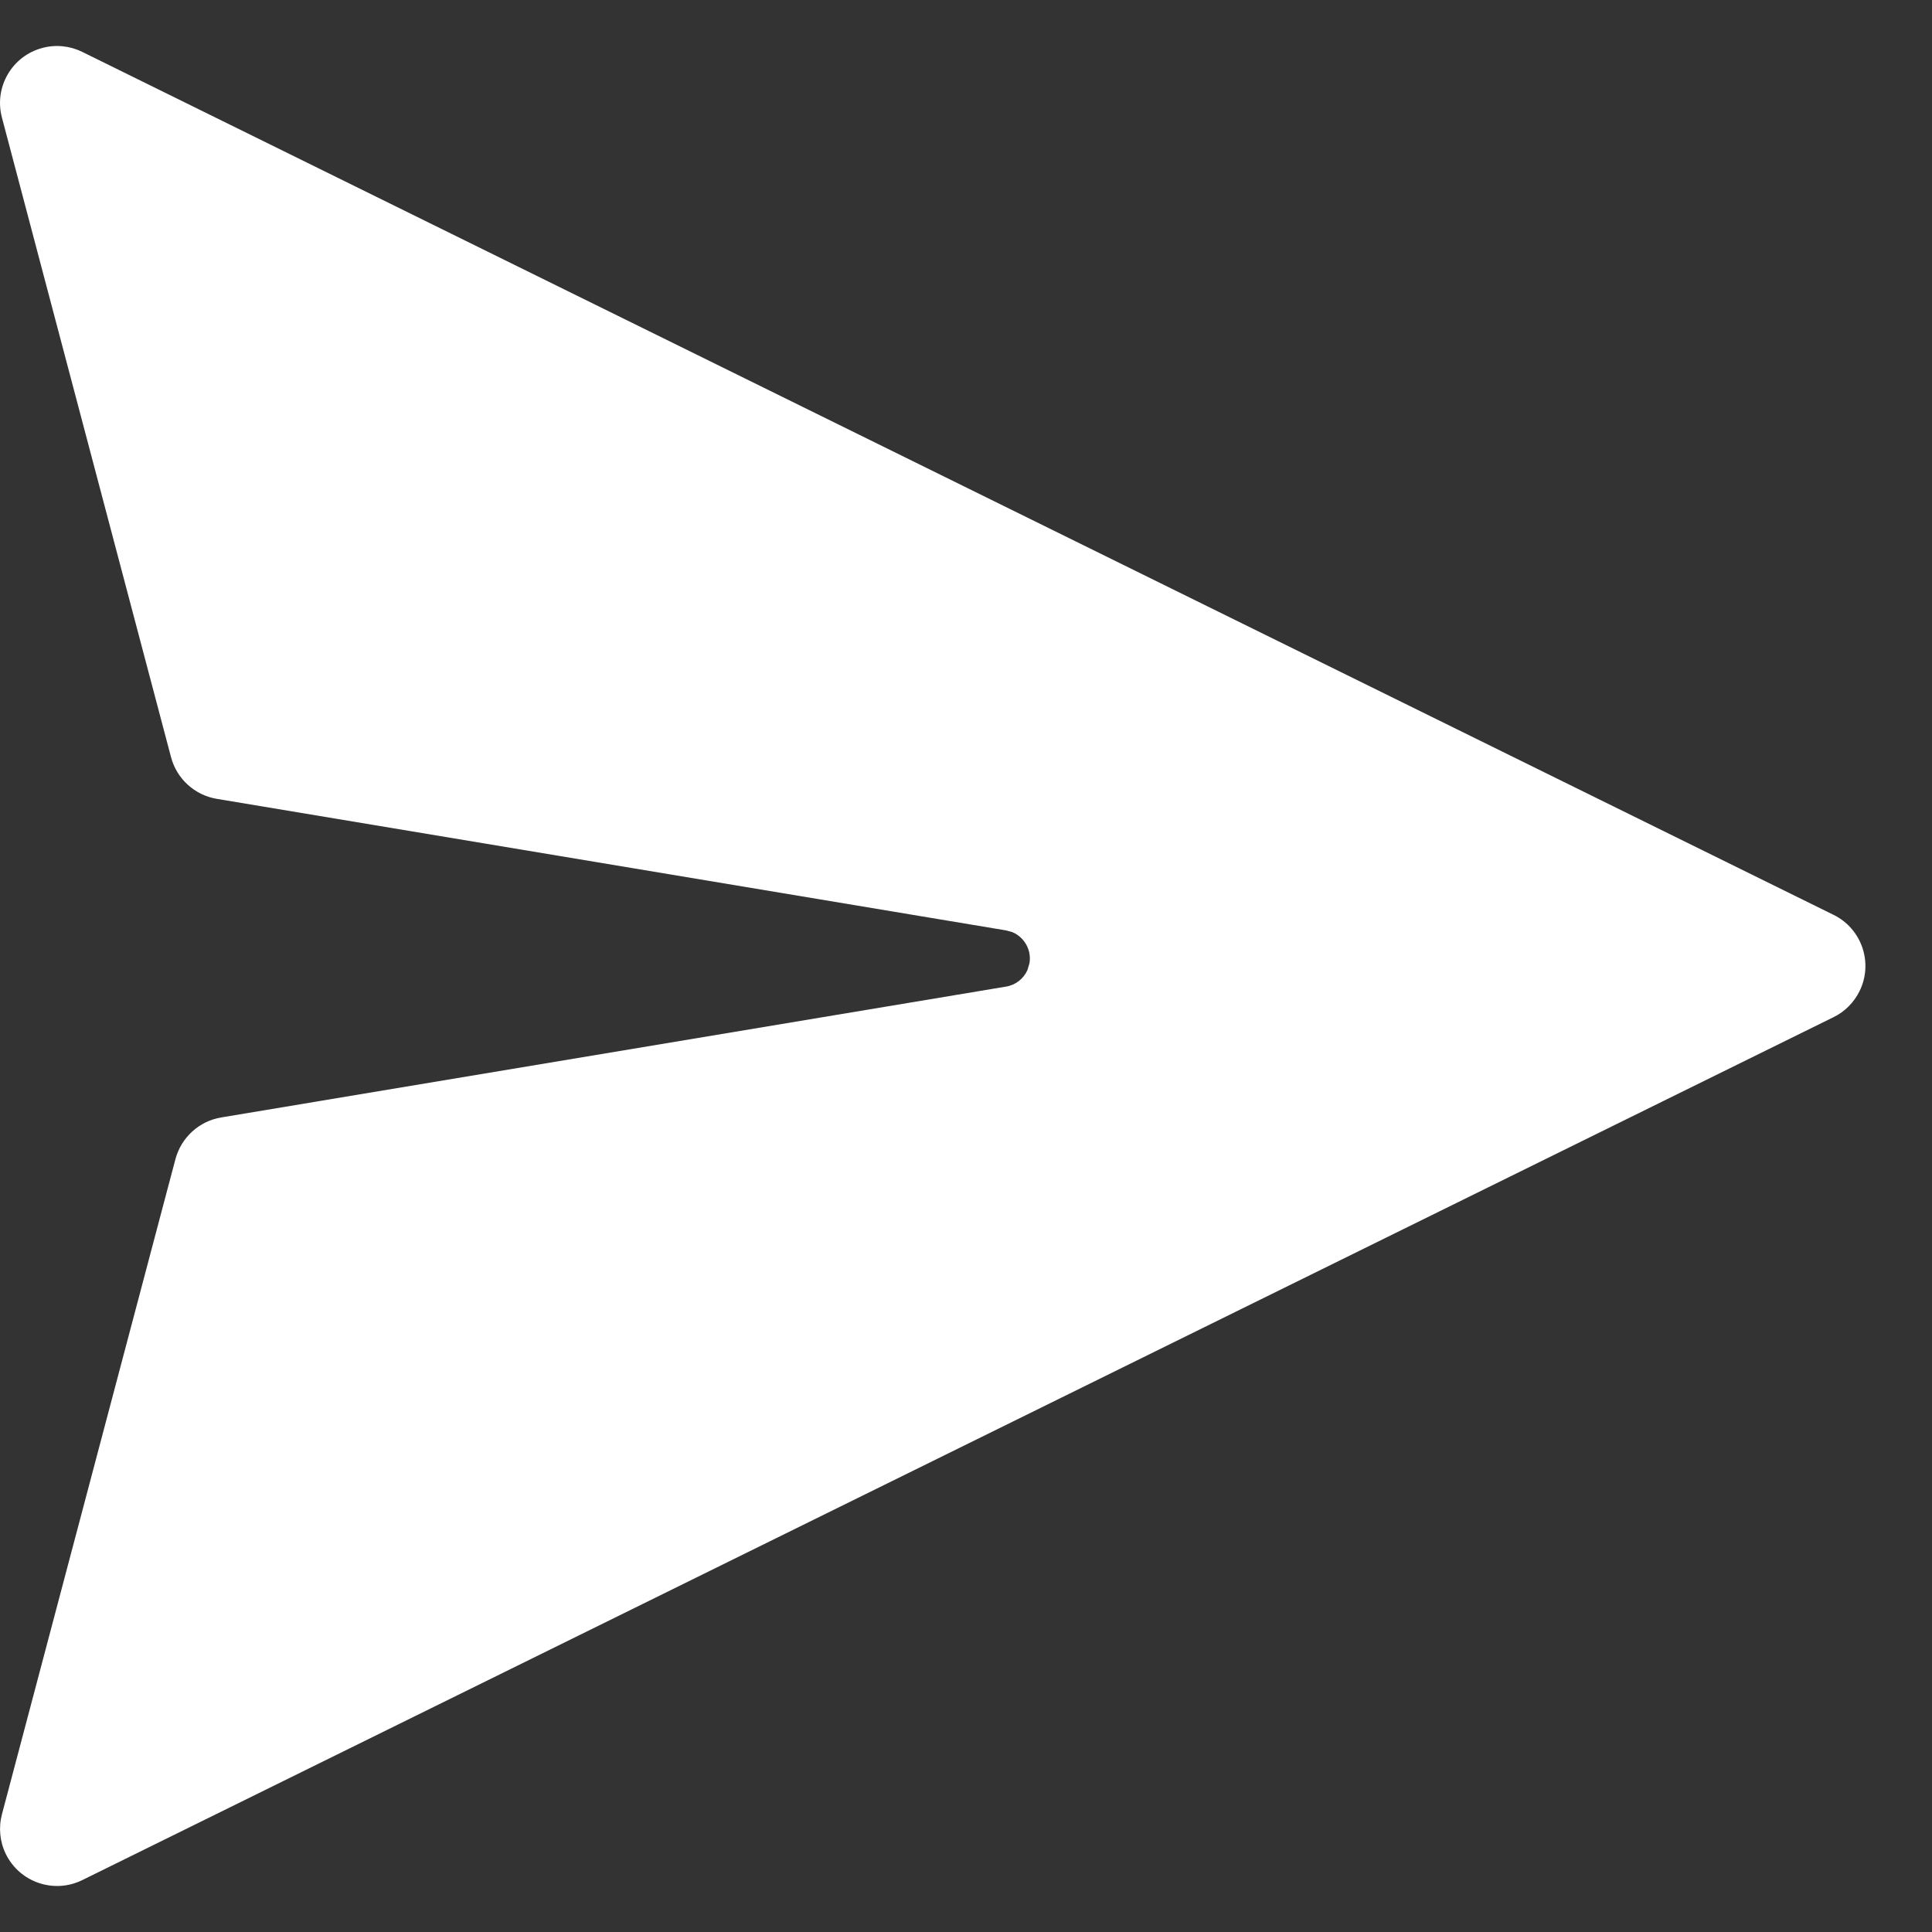 <svg width="21" height="21" viewBox="0 0 21 21" fill="none" xmlns="http://www.w3.org/2000/svg">
<rect x="0" y="0" width="21" height="21" fill="#333333" stroke="none"/>
<path d="M0.894 0.564L19.93 9.944C20.237 10.095 20.364 10.467 20.212 10.774C20.152 10.896 20.053 10.996 19.93 11.056L0.894 20.436C0.587 20.587 0.216 20.461 0.064 20.154C-0.002 20.02 -0.017 19.866 0.021 19.721L1.907 12.599C1.97 12.364 2.164 12.186 2.405 12.146L10.935 10.724C11.04 10.707 11.126 10.638 11.168 10.544L11.19 10.469C11.214 10.325 11.134 10.187 11.004 10.132L10.935 10.113L2.356 8.683C2.116 8.643 1.921 8.465 1.859 8.23L0.021 1.278C-0.067 0.947 0.131 0.608 0.461 0.521C0.606 0.482 0.76 0.498 0.894 0.564Z" fill="white"/>
</svg>
